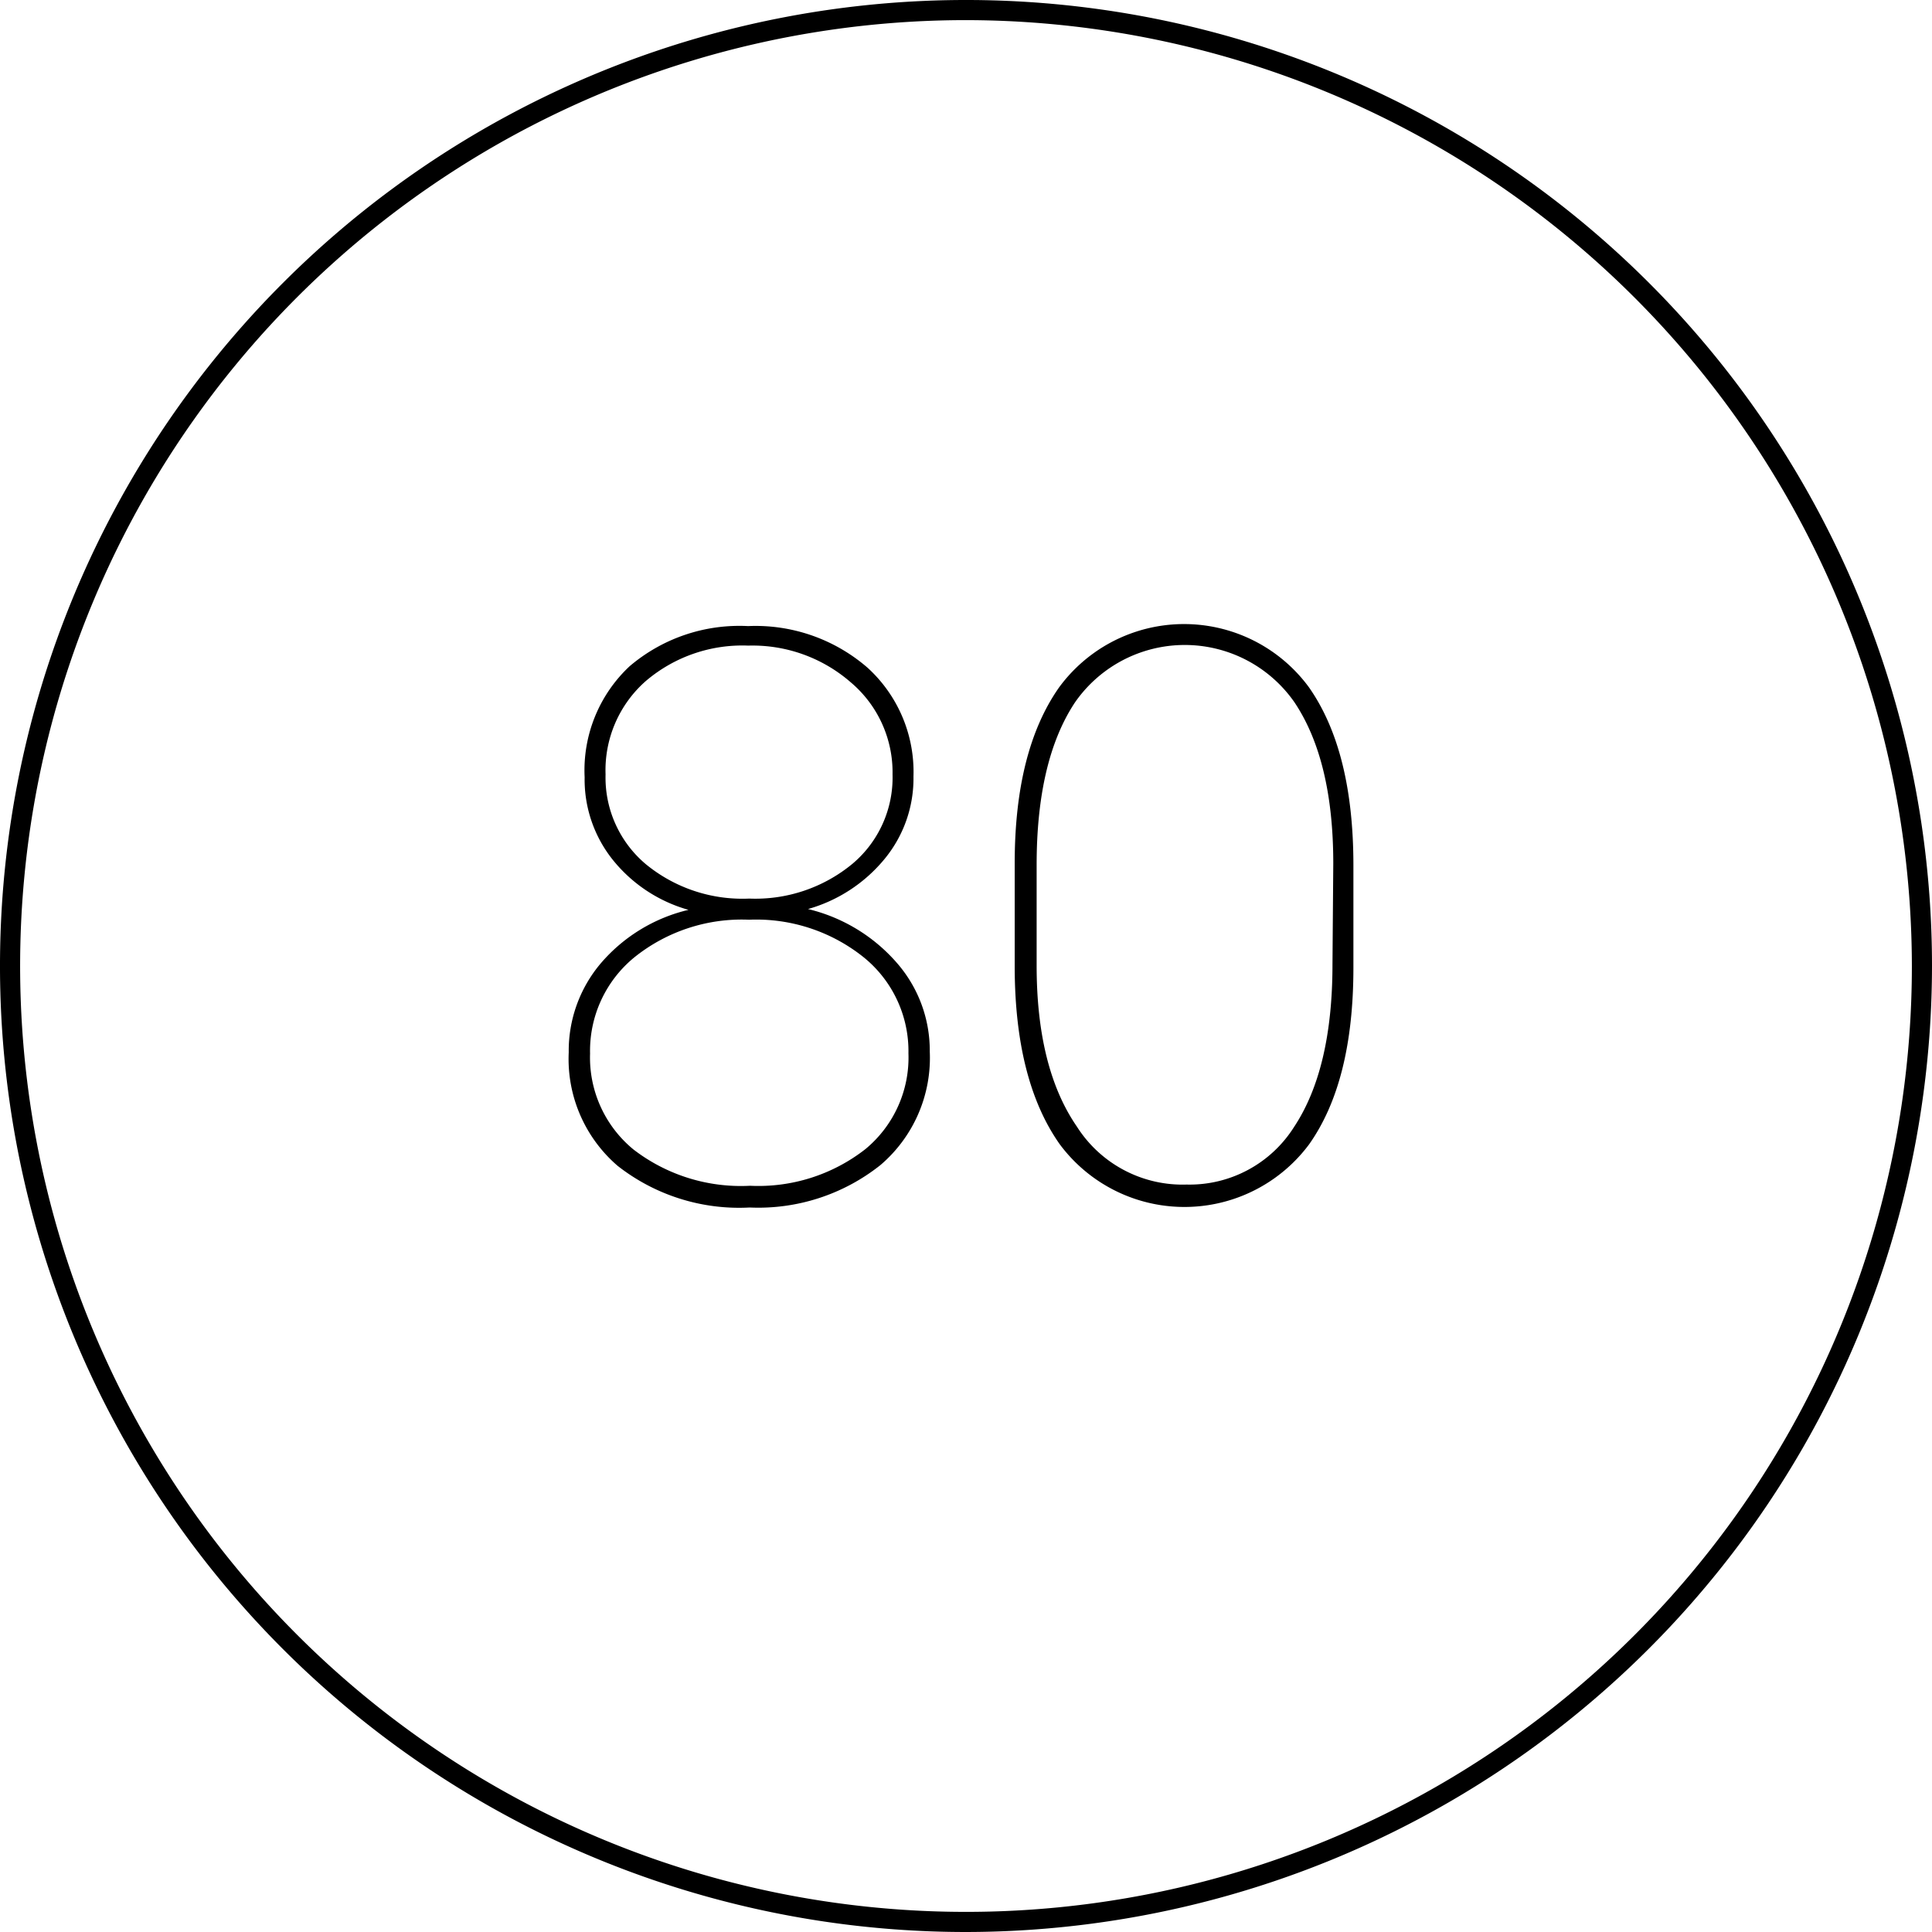 <svg id="Layer_1" data-name="Layer 1" xmlns="http://www.w3.org/2000/svg" viewBox="0 0 96 96"><title>AC-SLD_Icons_Black</title><path d="M48,96A48,48,0,1,1,96,48,48.05,48.05,0,0,1,48,96ZM48,1A47,47,0,1,0,95,48,47.06,47.06,0,0,0,48,1Z"/><path d="M45.39,38.58a6.29,6.29,0,0,1-1.46,4.13,7.61,7.61,0,0,1-3.78,2.46,8.46,8.46,0,0,1,4.41,2.67,6.62,6.62,0,0,1,1.64,4.41,7,7,0,0,1-2.45,5.64A9.74,9.74,0,0,1,37.25,60a9.78,9.78,0,0,1-6.56-2.07,7,7,0,0,1-2.43-5.64,6.72,6.72,0,0,1,1.59-4.42,8.22,8.22,0,0,1,4.36-2.66,7.39,7.39,0,0,1-3.74-2.46,6.39,6.39,0,0,1-1.42-4.13,7.08,7.08,0,0,1,2.23-5.51,8.41,8.41,0,0,1,5.89-2,8.49,8.49,0,0,1,5.94,2.07A7,7,0,0,1,45.39,38.58Zm-.25,13.76a6,6,0,0,0-2.22-4.77,8.54,8.54,0,0,0-5.7-1.87,8.52,8.52,0,0,0-5.7,1.87,6,6,0,0,0-2.2,4.78,5.91,5.91,0,0,0,2.16,4.77,8.75,8.75,0,0,0,5.79,1.8A8.63,8.63,0,0,0,43,57.1,5.9,5.9,0,0,0,45.14,52.34Zm-.79-13.86a5.85,5.85,0,0,0-2.07-4.57,7.43,7.43,0,0,0-5.1-1.83,7.39,7.39,0,0,0-5.09,1.76,5.9,5.9,0,0,0-2,4.64,5.62,5.62,0,0,0,2,4.46,7.56,7.56,0,0,0,5.14,1.71,7.57,7.57,0,0,0,5.13-1.73A5.6,5.6,0,0,0,44.35,38.48Z"/><path d="M67.25,48.09q0,5.66-2.2,8.77a7.72,7.72,0,0,1-12.39,0Q50.42,53.69,50.42,48v-5.1q0-5.61,2.21-8.75a7.7,7.7,0,0,1,12.41,0Q67.25,37.3,67.25,43Zm-1-5.18q0-5.12-1.92-8a6.64,6.64,0,0,0-10.92,0q-1.9,2.87-1.9,8.07v5q0,5.1,2,8a6.22,6.22,0,0,0,5.45,2.88A6.14,6.14,0,0,0,64.3,56q1.91-2.88,1.91-8.08Z"/></svg>